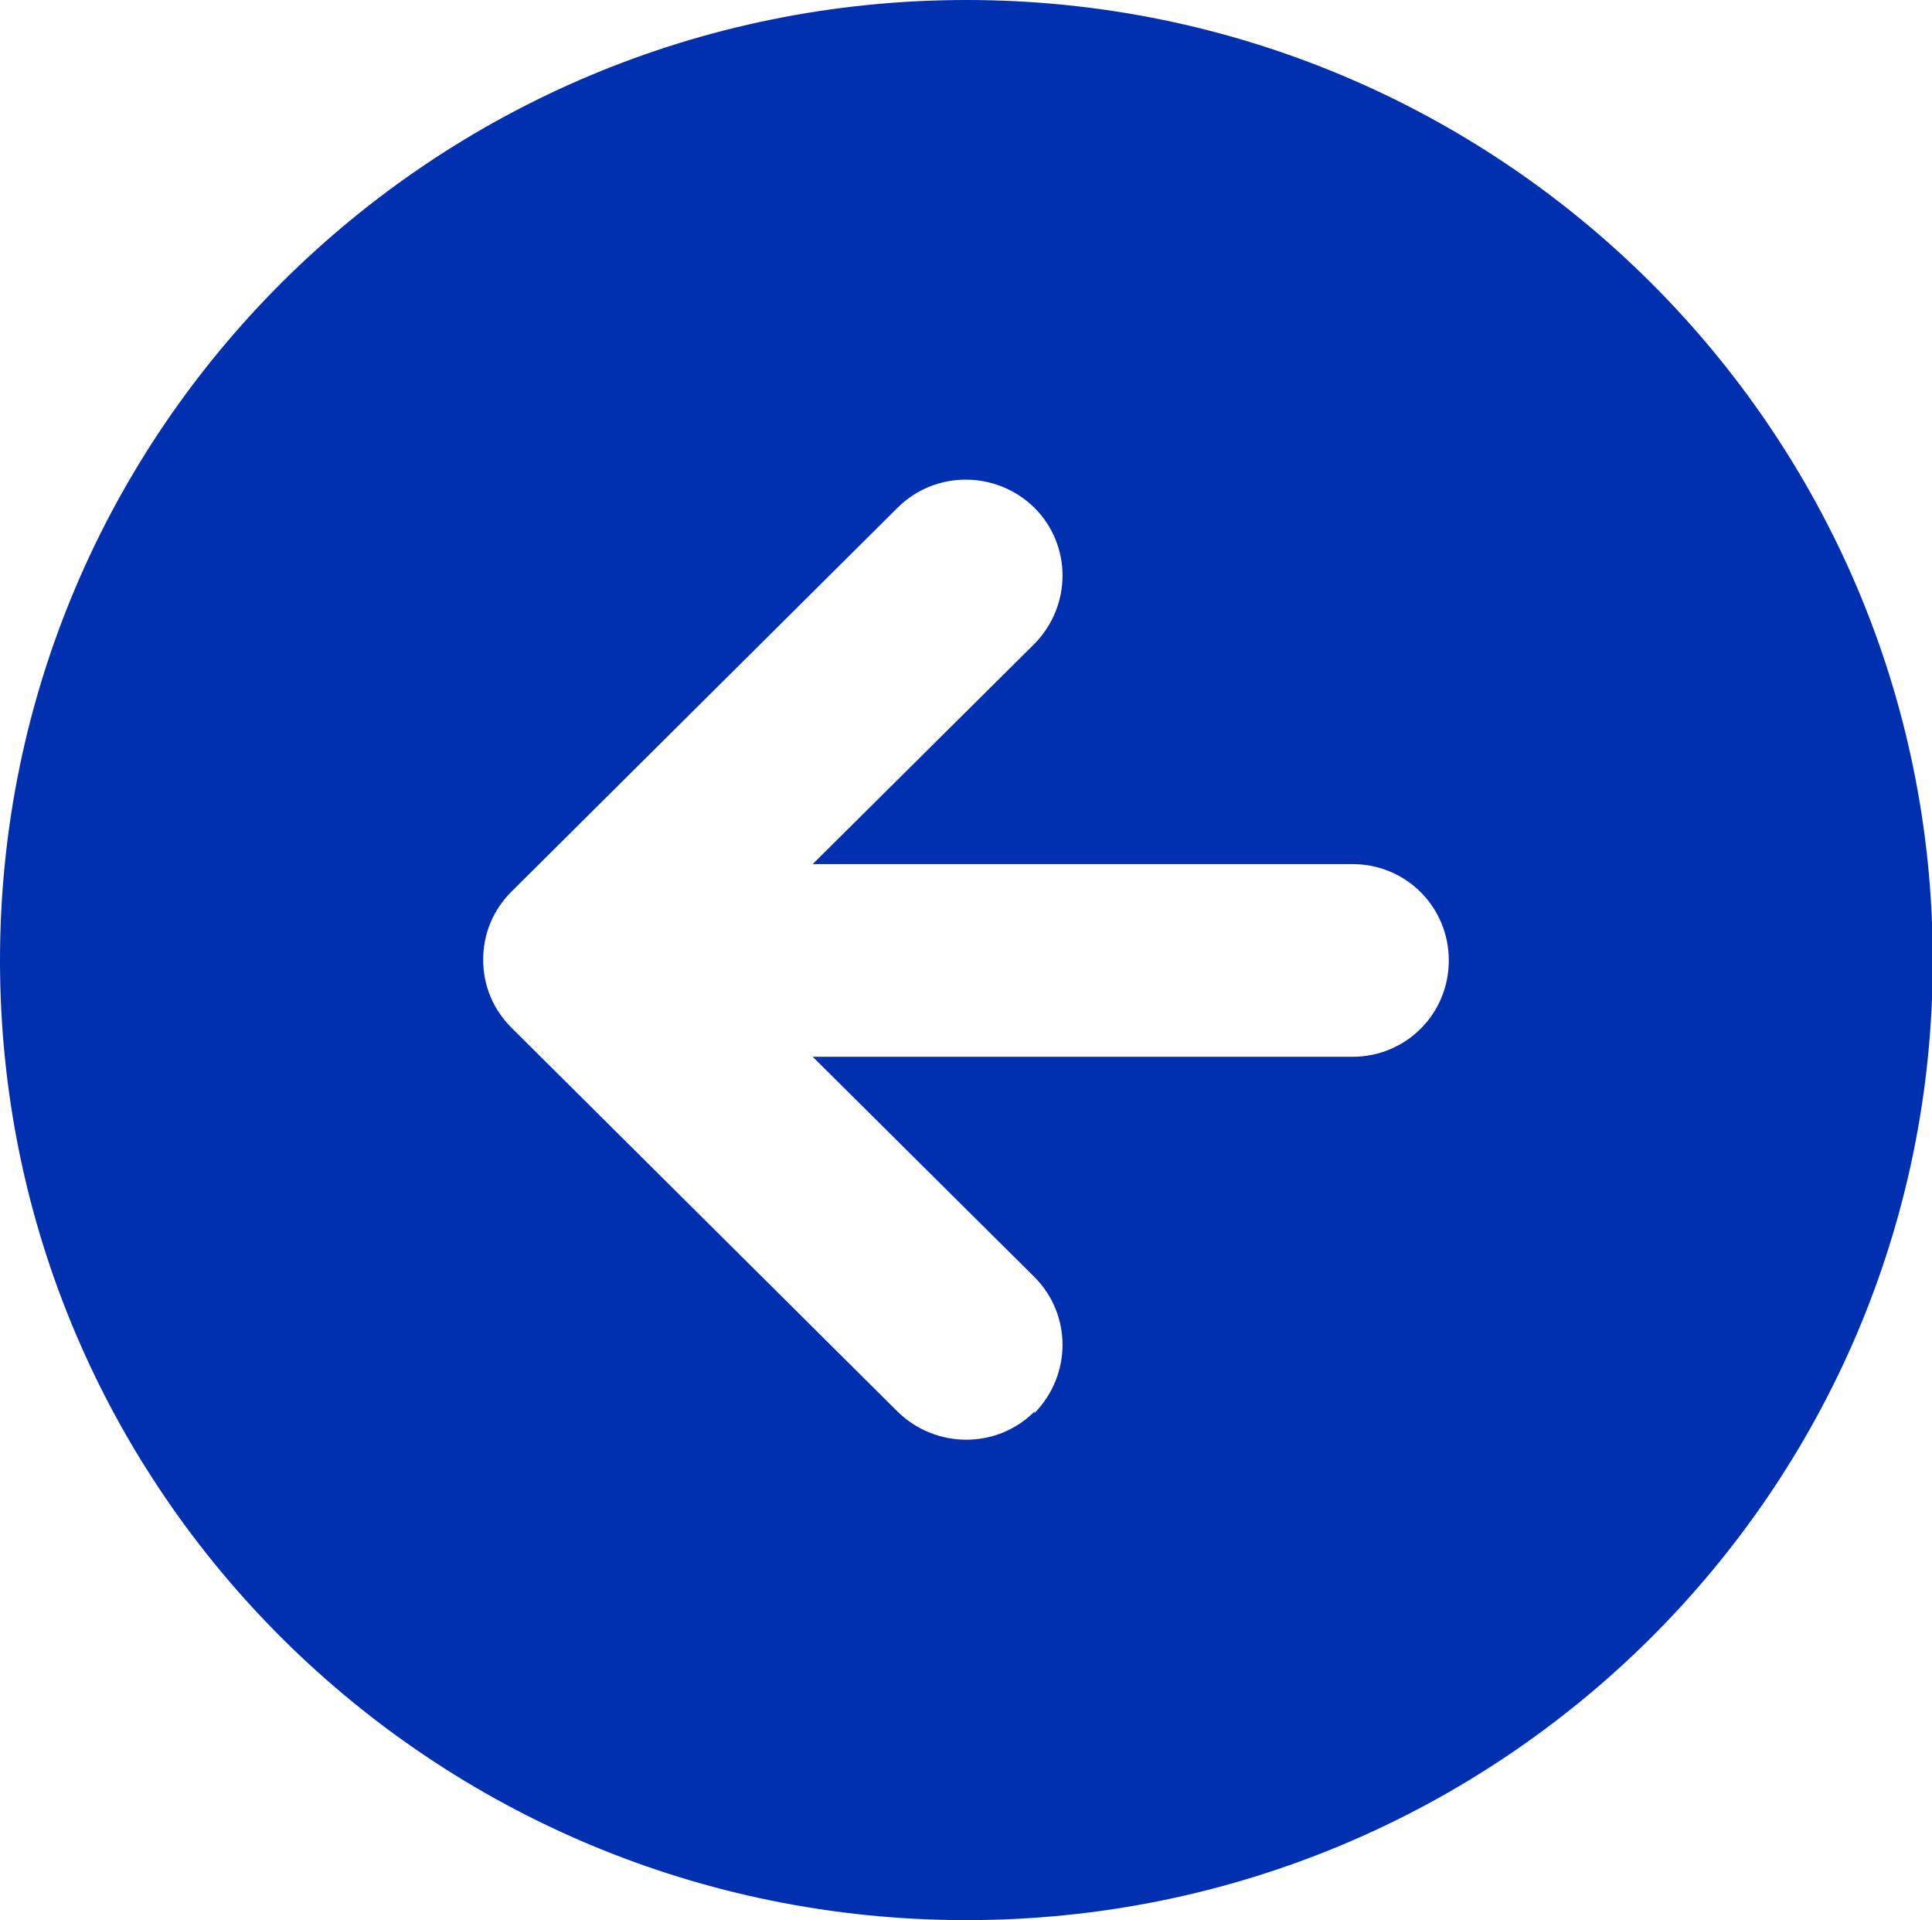 <?xml version="1.0" encoding="UTF-8"?>
<svg id="Capa_2" data-name="Capa 2" xmlns="http://www.w3.org/2000/svg" viewBox="0 0 25.27 25.11">
  <defs>
    <style>
      .cls-1 {
        fill: #002fb0;
      }
    </style>
  </defs>
  <g id="Capa_1-2" data-name="Capa 1">
    <path class="cls-1" d="M13.53,18.46c-.49.49-1.29.49-1.79,0l-5.05-5.02c-.24-.24-.37-.55-.37-.89s.13-.65.37-.89l5.05-5.02c.49-.49,1.29-.49,1.79,0,.49.49.49,1.28,0,1.78l-2.9,2.88h7.06c.7,0,1.26.56,1.26,1.26s-.56,1.26-1.26,1.26h-7.06l2.9,2.88c.49.49.49,1.28,0,1.78M12.64,25.11c6.98,0,12.64-5.62,12.64-12.55S19.62,0,12.64,0,0,5.62,0,12.56s5.66,12.55,12.64,12.55"/>
  </g>
</svg>
